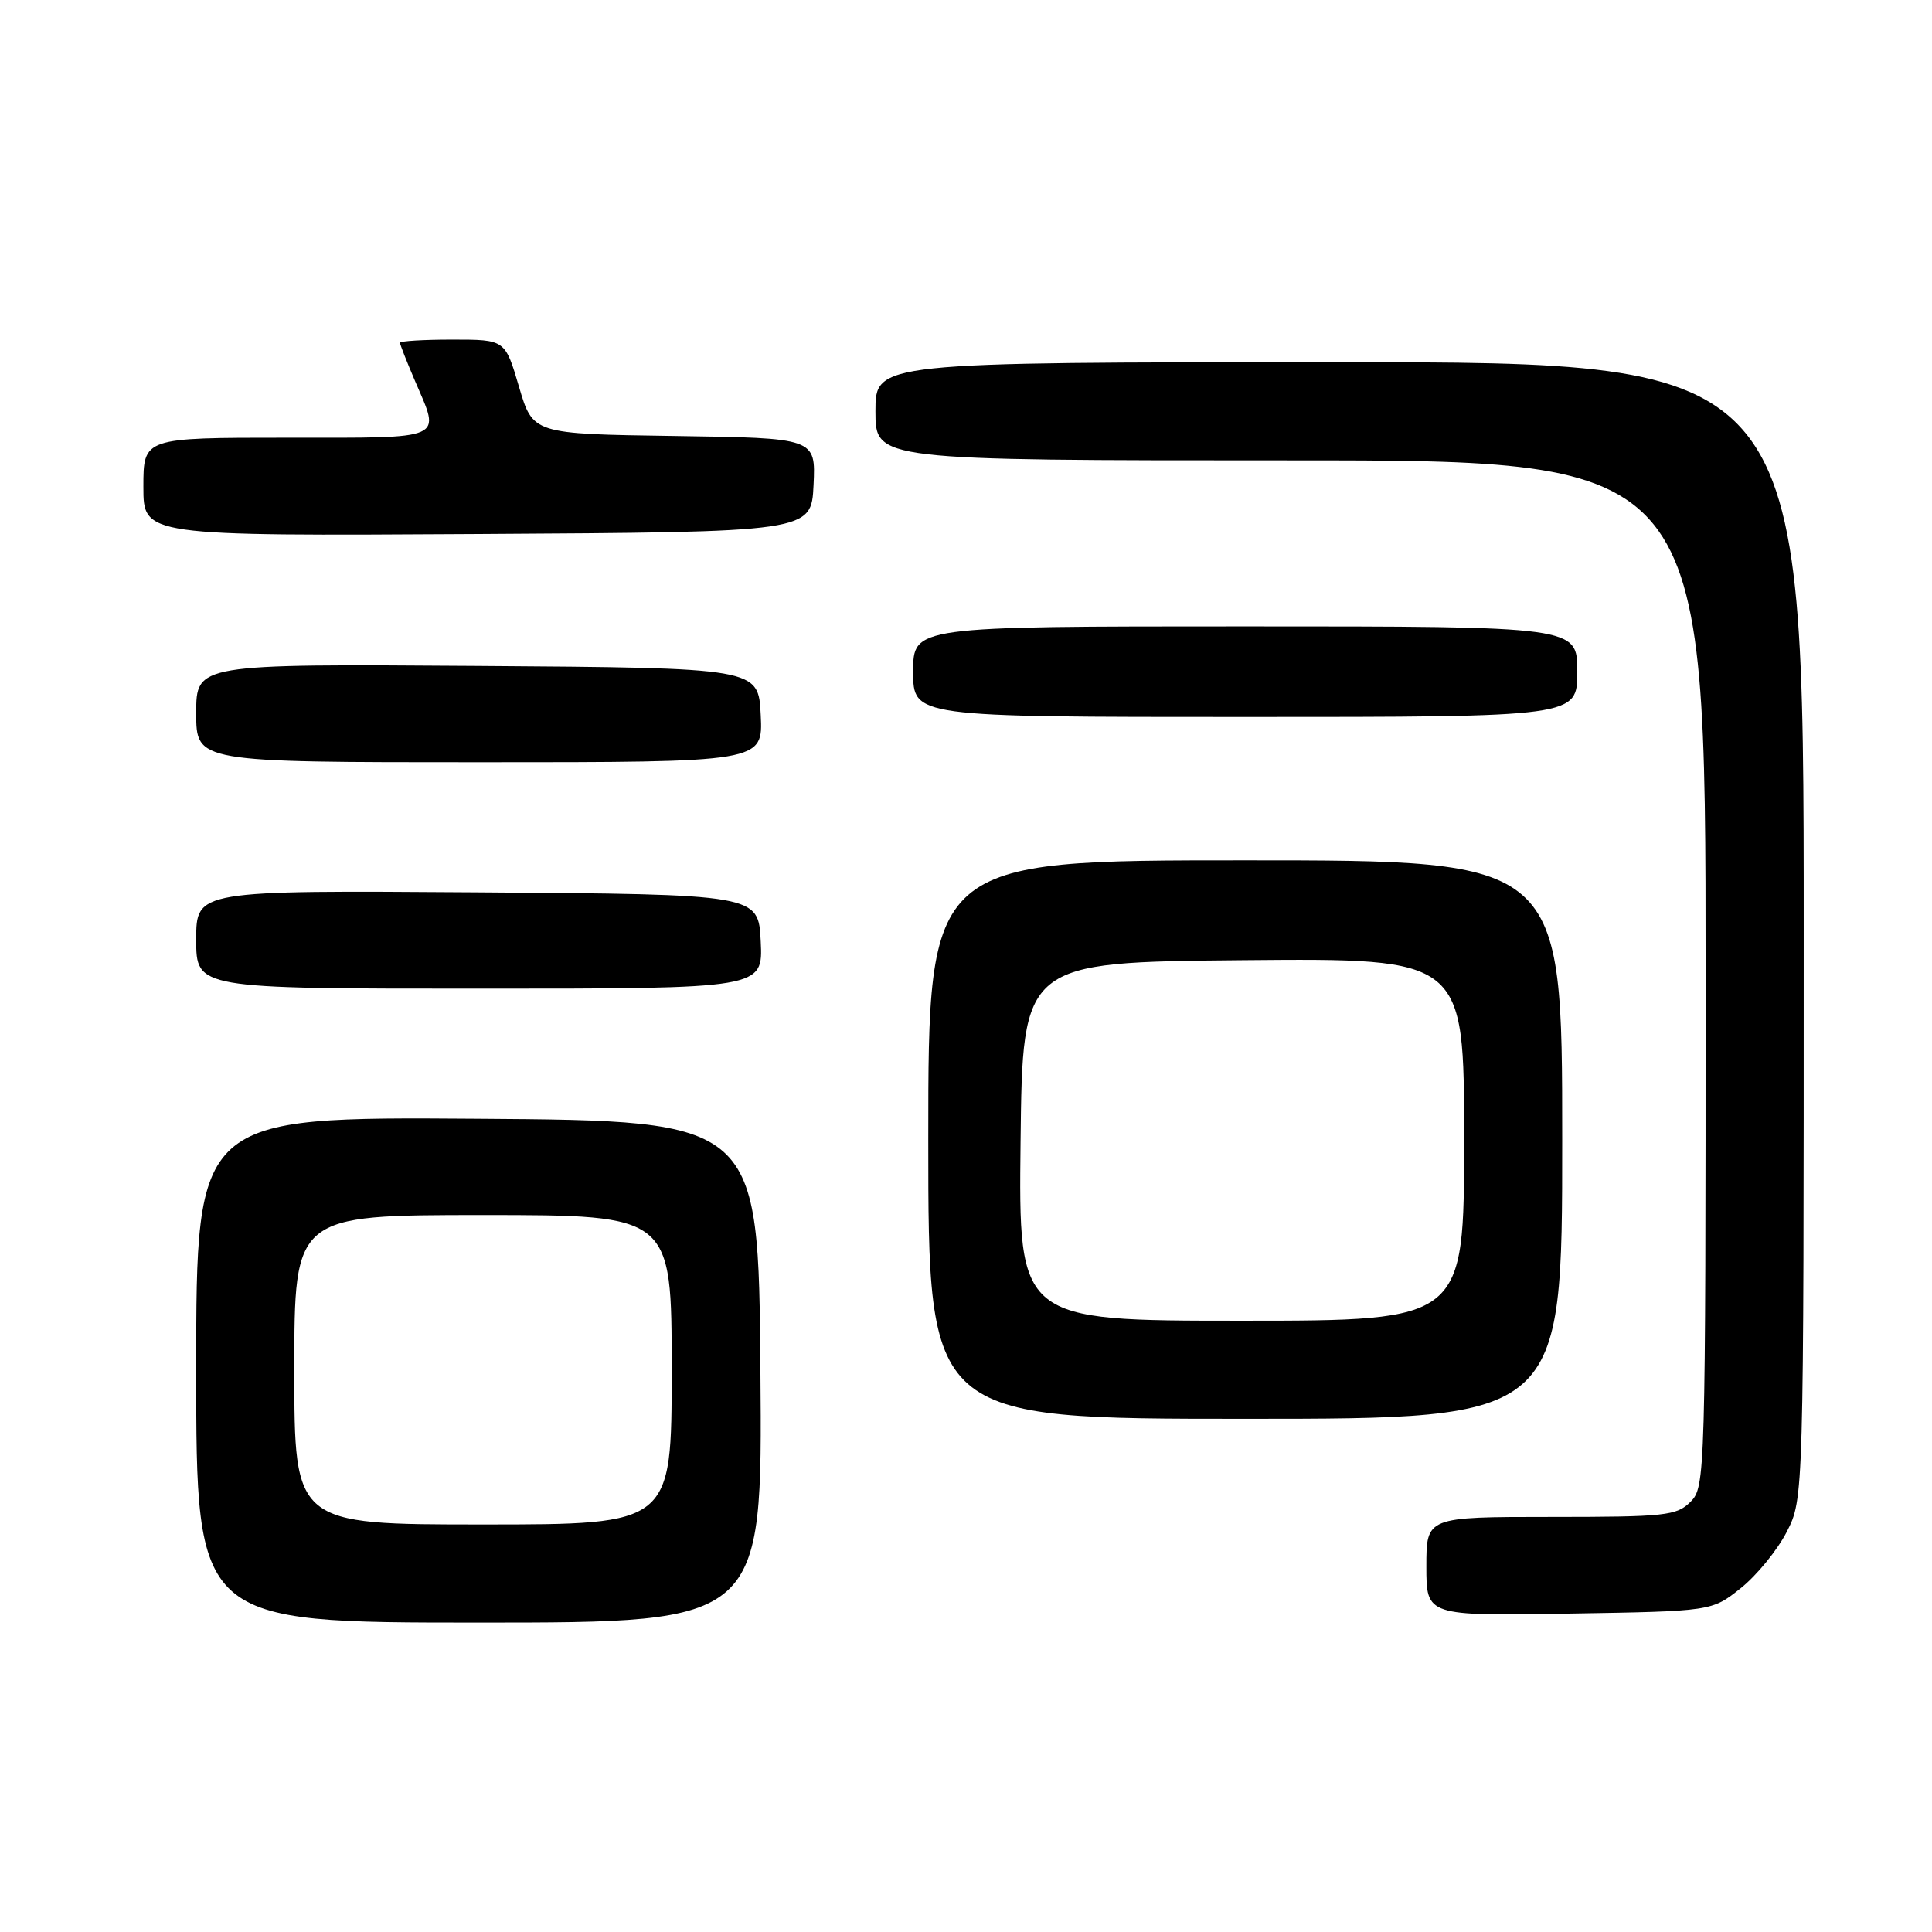 <?xml version="1.0" encoding="UTF-8" standalone="no"?>
<!DOCTYPE svg PUBLIC "-//W3C//DTD SVG 1.1//EN" "http://www.w3.org/Graphics/SVG/1.1/DTD/svg11.dtd" >
<svg xmlns="http://www.w3.org/2000/svg" xmlns:xlink="http://www.w3.org/1999/xlink" version="1.1" viewBox="0 0 256 256">
 <g >
 <path fill="currentColor"
d=" M 100.76 181.75 C 100.50 148.50 100.50 148.50 63.25 148.24 C 26.00 147.98 26.00 147.98 26.00 181.49 C 26.00 215.00 26.00 215.00 63.51 215.00 C 101.03 215.00 101.03 215.00 100.76 181.75 Z  M 230.66 210.44 C 232.77 208.76 235.51 205.40 236.75 202.98 C 239.00 198.58 239.00 198.58 239.00 123.29 C 239.00 48.00 239.00 48.00 177.50 48.00 C 116.00 48.00 116.00 48.00 116.00 54.50 C 116.00 61.00 116.00 61.00 171.00 61.00 C 226.00 61.00 226.00 61.00 226.00 129.00 C 226.00 195.67 225.96 197.04 224.00 199.00 C 222.16 200.84 220.67 201.00 205.50 201.00 C 189.00 201.00 189.00 201.00 189.00 207.56 C 189.00 214.12 189.00 214.12 207.91 213.81 C 226.82 213.50 226.82 213.50 230.66 210.44 Z  M 207.00 151.00 C 207.00 114.00 207.00 114.00 165.00 114.00 C 123.00 114.00 123.00 114.00 123.00 151.00 C 123.00 188.00 123.00 188.00 165.00 188.00 C 207.00 188.00 207.00 188.00 207.00 151.00 Z  M 100.80 124.75 C 100.50 118.50 100.50 118.50 63.25 118.24 C 26.00 117.98 26.00 117.98 26.00 124.49 C 26.00 131.00 26.00 131.00 63.55 131.00 C 101.10 131.00 101.10 131.00 100.80 124.75 Z  M 100.80 94.75 C 100.50 88.50 100.50 88.50 63.25 88.24 C 26.00 87.98 26.00 87.98 26.00 94.49 C 26.00 101.00 26.00 101.00 63.55 101.00 C 101.10 101.00 101.10 101.00 100.80 94.75 Z  M 209.00 89.00 C 209.00 83.00 209.00 83.00 165.00 83.00 C 121.00 83.00 121.00 83.00 121.00 89.00 C 121.00 95.00 121.00 95.00 165.00 95.00 C 209.00 95.00 209.00 95.00 209.00 89.00 Z  M 107.80 64.27 C 108.09 58.04 108.09 58.04 89.35 57.77 C 70.61 57.50 70.61 57.50 68.77 51.25 C 66.93 45.00 66.93 45.00 59.96 45.00 C 56.13 45.00 53.00 45.19 53.00 45.42 C 53.00 45.65 53.90 47.93 55.00 50.50 C 58.39 58.41 59.31 58.00 38.00 58.00 C 19.00 58.00 19.00 58.00 19.00 64.51 C 19.00 71.02 19.00 71.02 63.25 70.76 C 107.50 70.50 107.50 70.50 107.80 64.27 Z  M 39.00 181.50 C 39.00 161.00 39.00 161.00 64.00 161.00 C 89.00 161.00 89.00 161.00 89.00 181.50 C 89.00 202.00 89.00 202.00 64.00 202.00 C 39.00 202.00 39.00 202.00 39.00 181.50 Z  M 135.23 151.25 C 135.50 127.50 135.50 127.50 164.75 127.23 C 194.00 126.97 194.00 126.97 194.00 150.98 C 194.00 175.00 194.00 175.00 164.48 175.00 C 134.96 175.00 134.96 175.00 135.23 151.25 Z "/>
</g>
</svg>